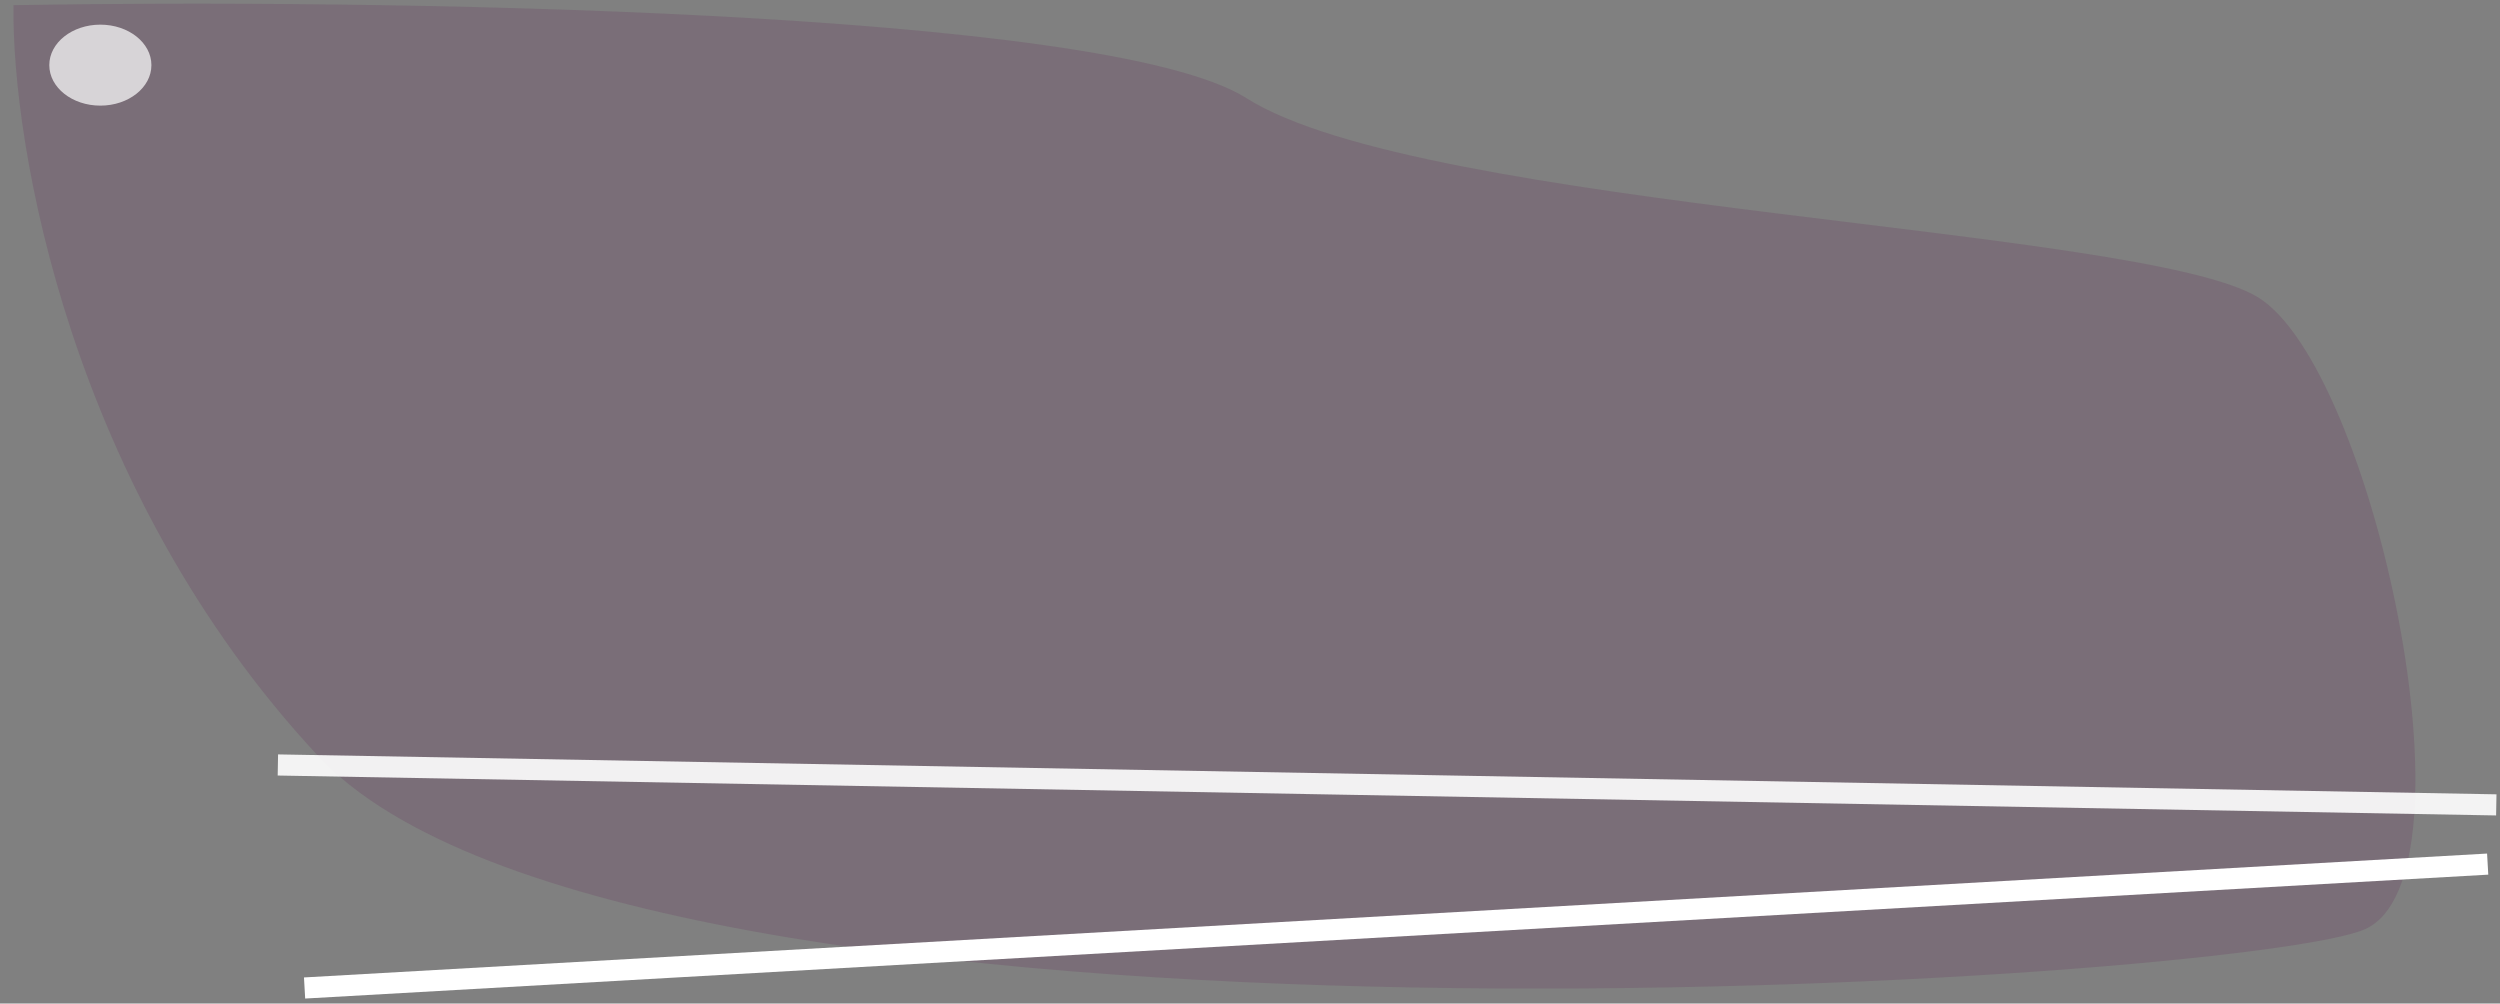 <svg width="710" height="285" viewBox="0 0 710 285" fill="none" xmlns="http://www.w3.org/2000/svg">
  <rect x="0" y="0" width="710" height="285" fill="#808080" stroke="none"/>
  <path d="M353.996 27.882C313.948 2.518 103.867 -0.294 3.832 1.471C3.278 40.967 19.807 138.908 90.352 214.704C178.533 309.45 638.506 278.894 671.72 263.858C704.934 248.822 673.956 104.374 641.232 84.413C608.509 64.453 404.057 59.586 353.996 27.882Z" fill="#5B074D" fill-opacity="0.15"/>
  <ellipse cx="28.5" cy="18.5" rx="14.5" ry="11.5" fill="white" fill-opacity="0.7"/>
  <rect x="86.329" y="277.595" width="621" height="6" transform="rotate(-3.248 86.329 277.595)" fill="white"/>
  <rect x="78.971" y="214.25" width="630.134" height="6" transform="rotate(1.031 78.971 214.25)" fill="white" fill-opacity="0.9"/>
</svg>
